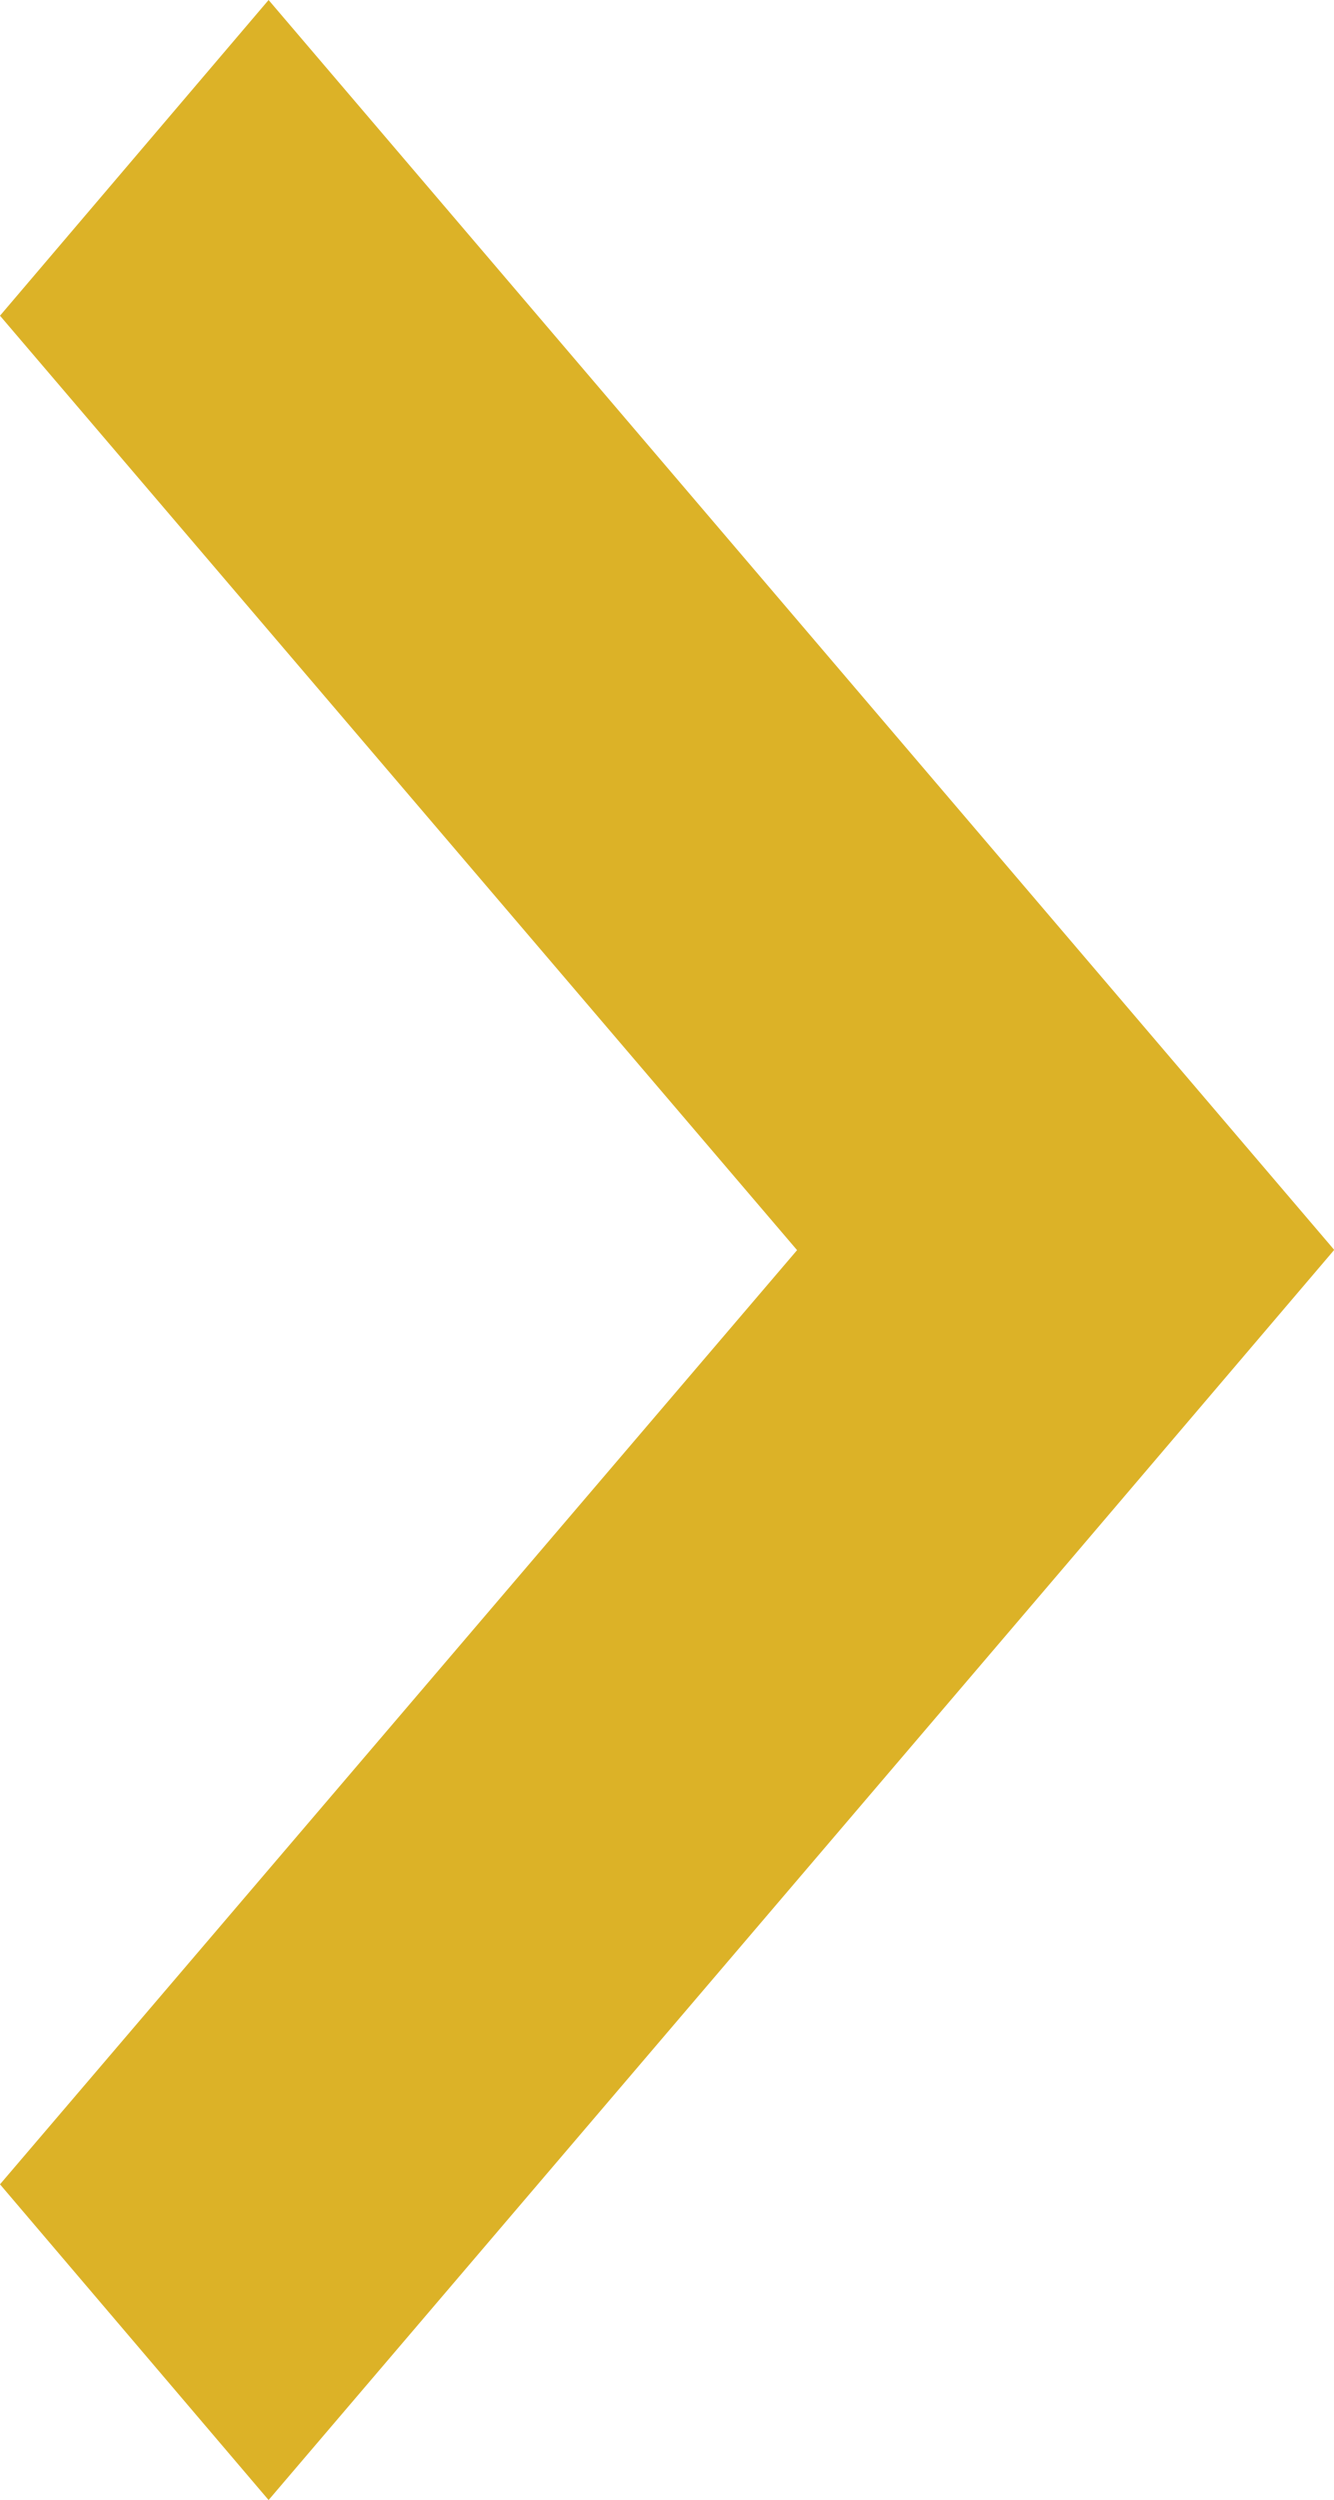 <?xml version="1.0" encoding="UTF-8"?>
<!DOCTYPE svg  PUBLIC '-//W3C//DTD SVG 1.1//EN'  'http://www.w3.org/Graphics/SVG/1.1/DTD/svg11.dtd'>
<svg enable-background="new 0 0 5.056 9.471" version="1.1" viewBox="0 0 5.056 9.471" xml:space="preserve" xmlns="http://www.w3.org/2000/svg">
<polygon points="5.055 4.735 5.056 4.734 1.018 0 0 1.196 3.021 4.736 0 8.275 1.018 9.471 4.039 5.93 5.056 4.736" fill="#DCB227"/>
</svg>
